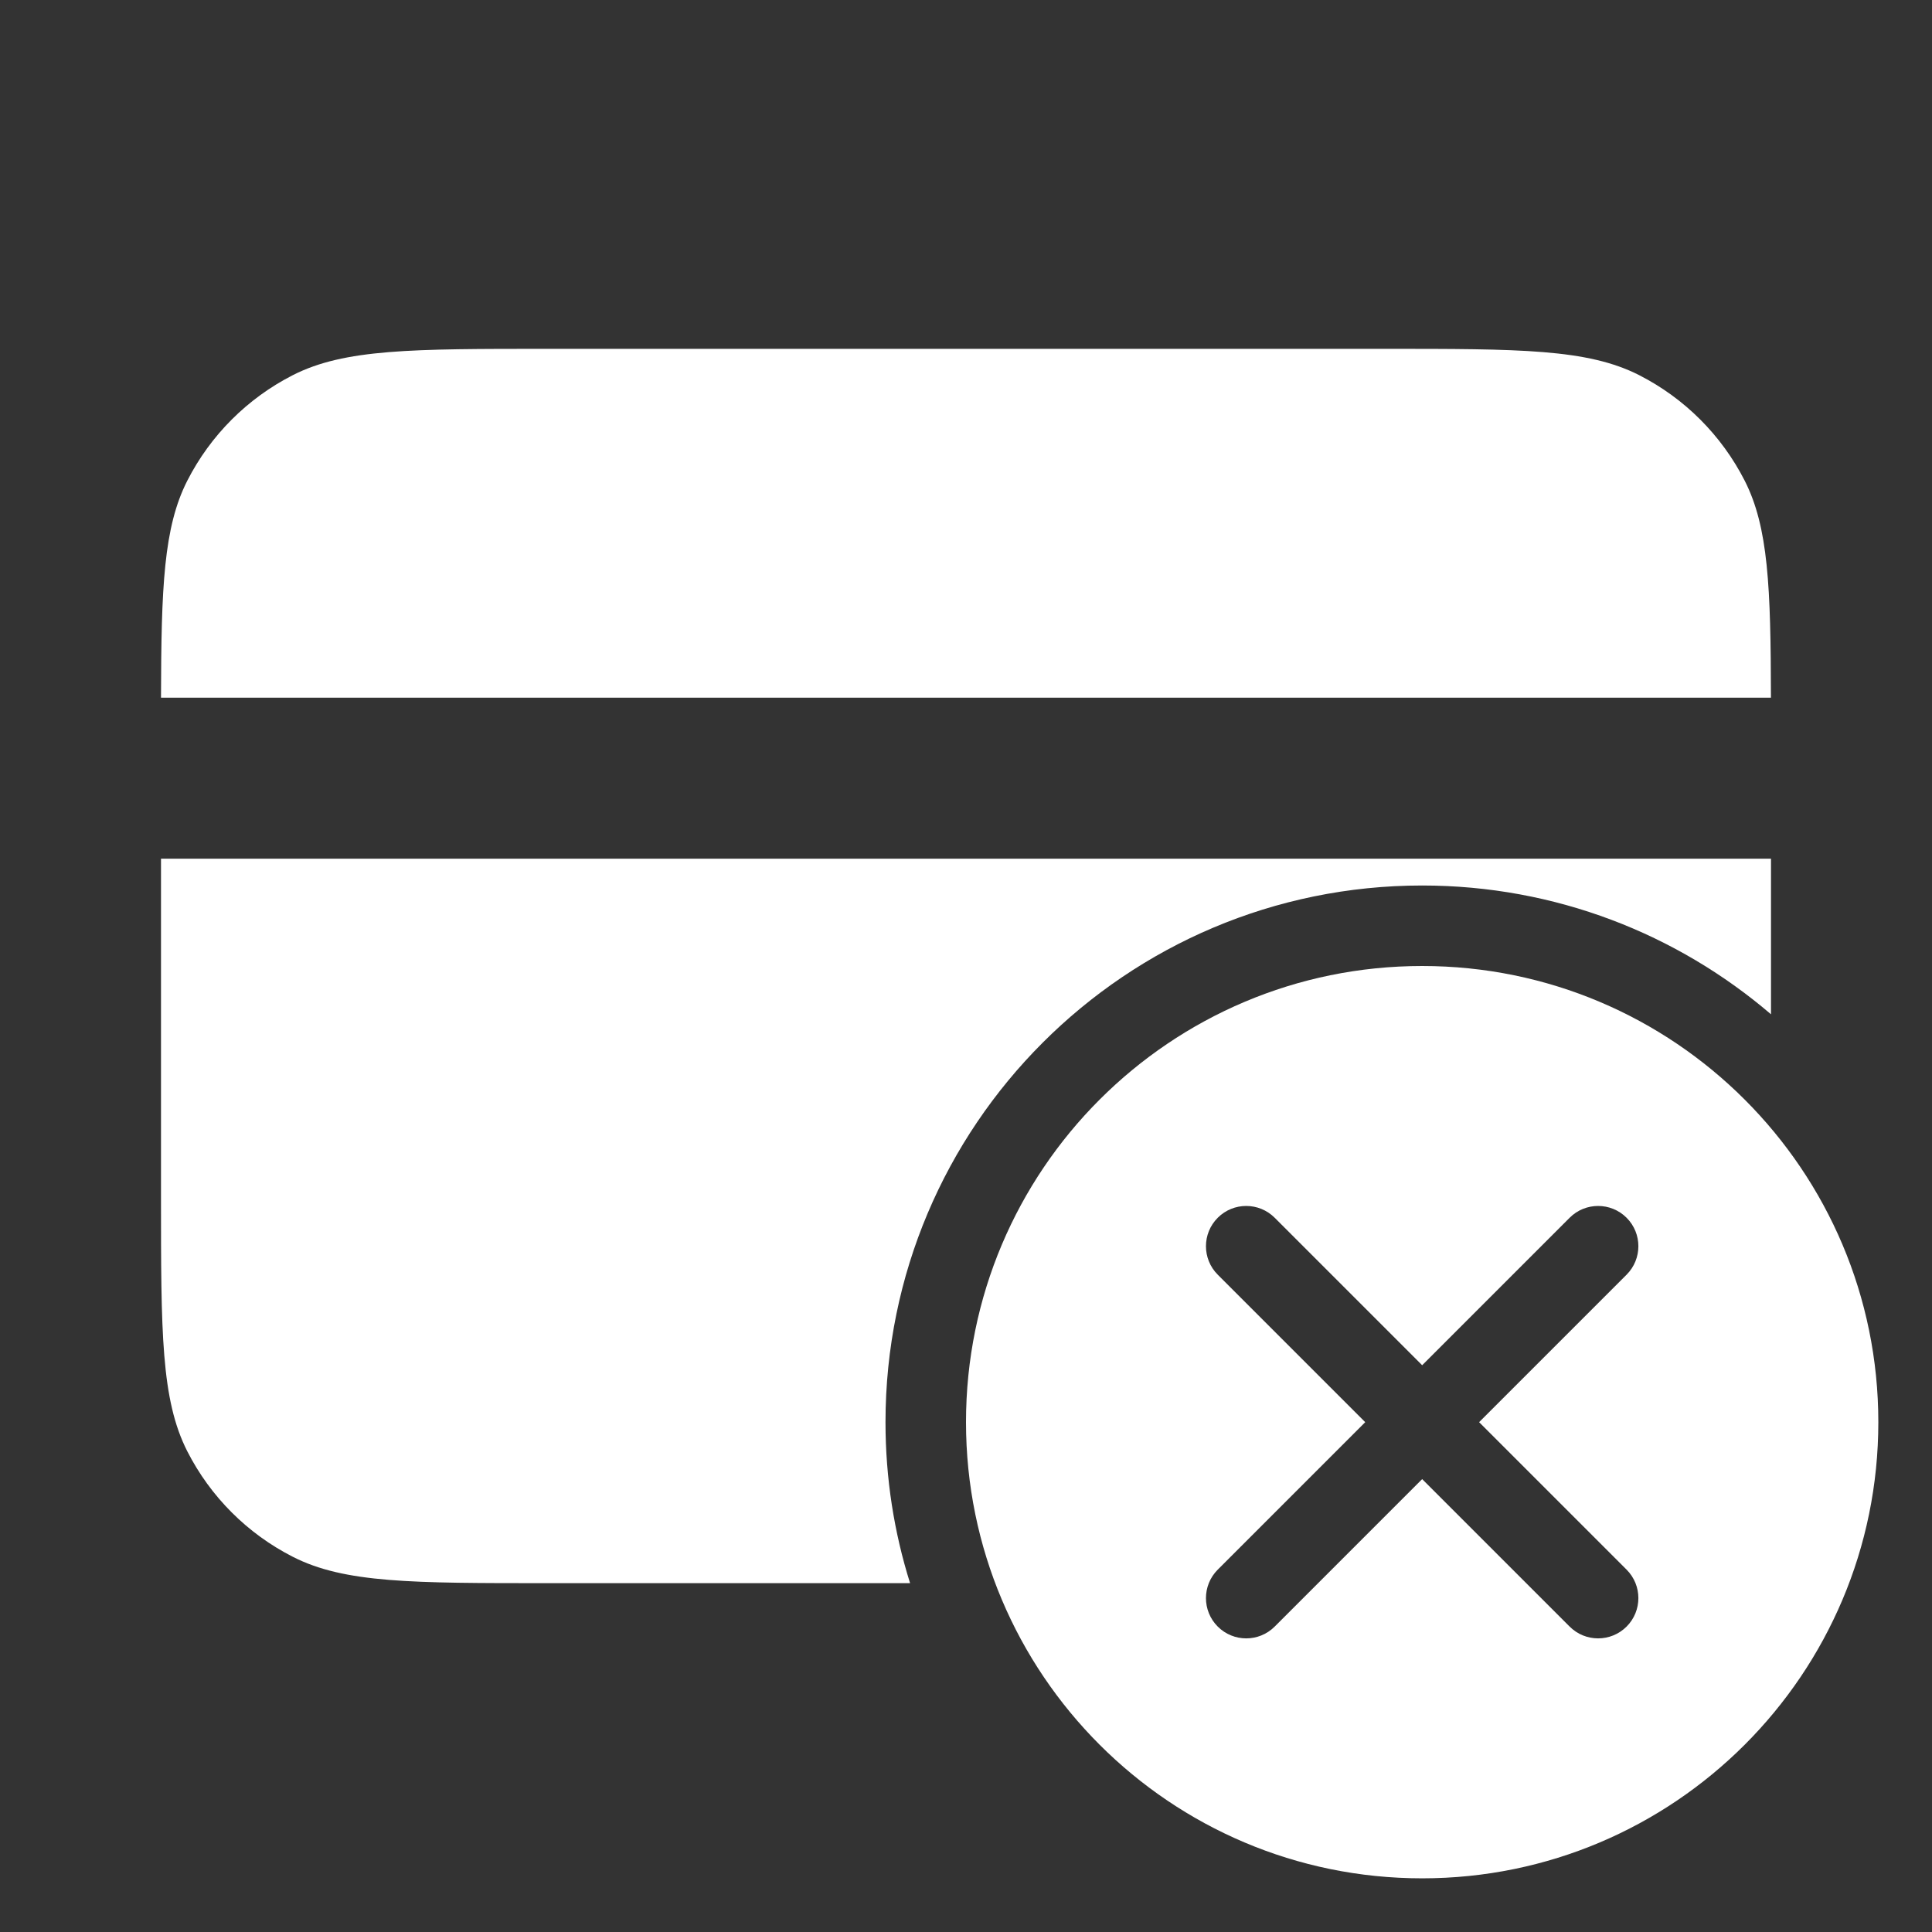 <svg width="36" height="36" viewBox="0 0 36 36" fill="none" xmlns="http://www.w3.org/2000/svg">
<rect x="0" y="0" width="36" height="36" fill="#333333" stroke="none"/>
<path fill-rule="evenodd" clip-rule="evenodd" d="M3 13C3.005 10.938 3.048 9.826 3.49 8.957C3.922 8.11 4.61 7.422 5.457 6.99C6.42 6.5 7.68 6.5 10.2 6.5H25.8C28.32 6.5 29.58 6.5 30.543 6.99C31.39 7.422 32.078 8.11 32.51 8.957C32.952 9.826 32.995 10.938 32.999 13H3ZM3 16H33V18.9C31.252 17.404 28.982 16.5 26.5 16.5C20.977 16.5 16.5 20.977 16.5 26.5C16.5 27.545 16.66 28.553 16.958 29.5H10.2C7.68 29.5 6.42 29.5 5.457 29.009C4.61 28.578 3.922 27.89 3.49 27.043C3 26.08 3 24.82 3 22.3V16Z" fill="white"/>
<path fill-rule="evenodd" clip-rule="evenodd" d="M26.5 35C31.194 35 35 31.194 35 26.5C35 21.806 31.194 18 26.5 18C21.806 18 18 21.806 18 26.5C18 31.194 21.806 35 26.5 35ZM23.752 22.691C23.459 22.398 22.984 22.398 22.691 22.691C22.398 22.984 22.398 23.459 22.691 23.752L25.439 26.5L22.691 29.248C22.398 29.541 22.398 30.016 22.691 30.309C22.984 30.602 23.459 30.602 23.752 30.309L26.5 27.561L29.248 30.309C29.541 30.602 30.016 30.602 30.309 30.309C30.602 30.016 30.602 29.541 30.309 29.248L27.561 26.5L30.309 23.752C30.602 23.459 30.602 22.984 30.309 22.691C30.016 22.398 29.541 22.398 29.248 22.691L26.5 25.439L23.752 22.691Z" fill="white"/>
</svg>
